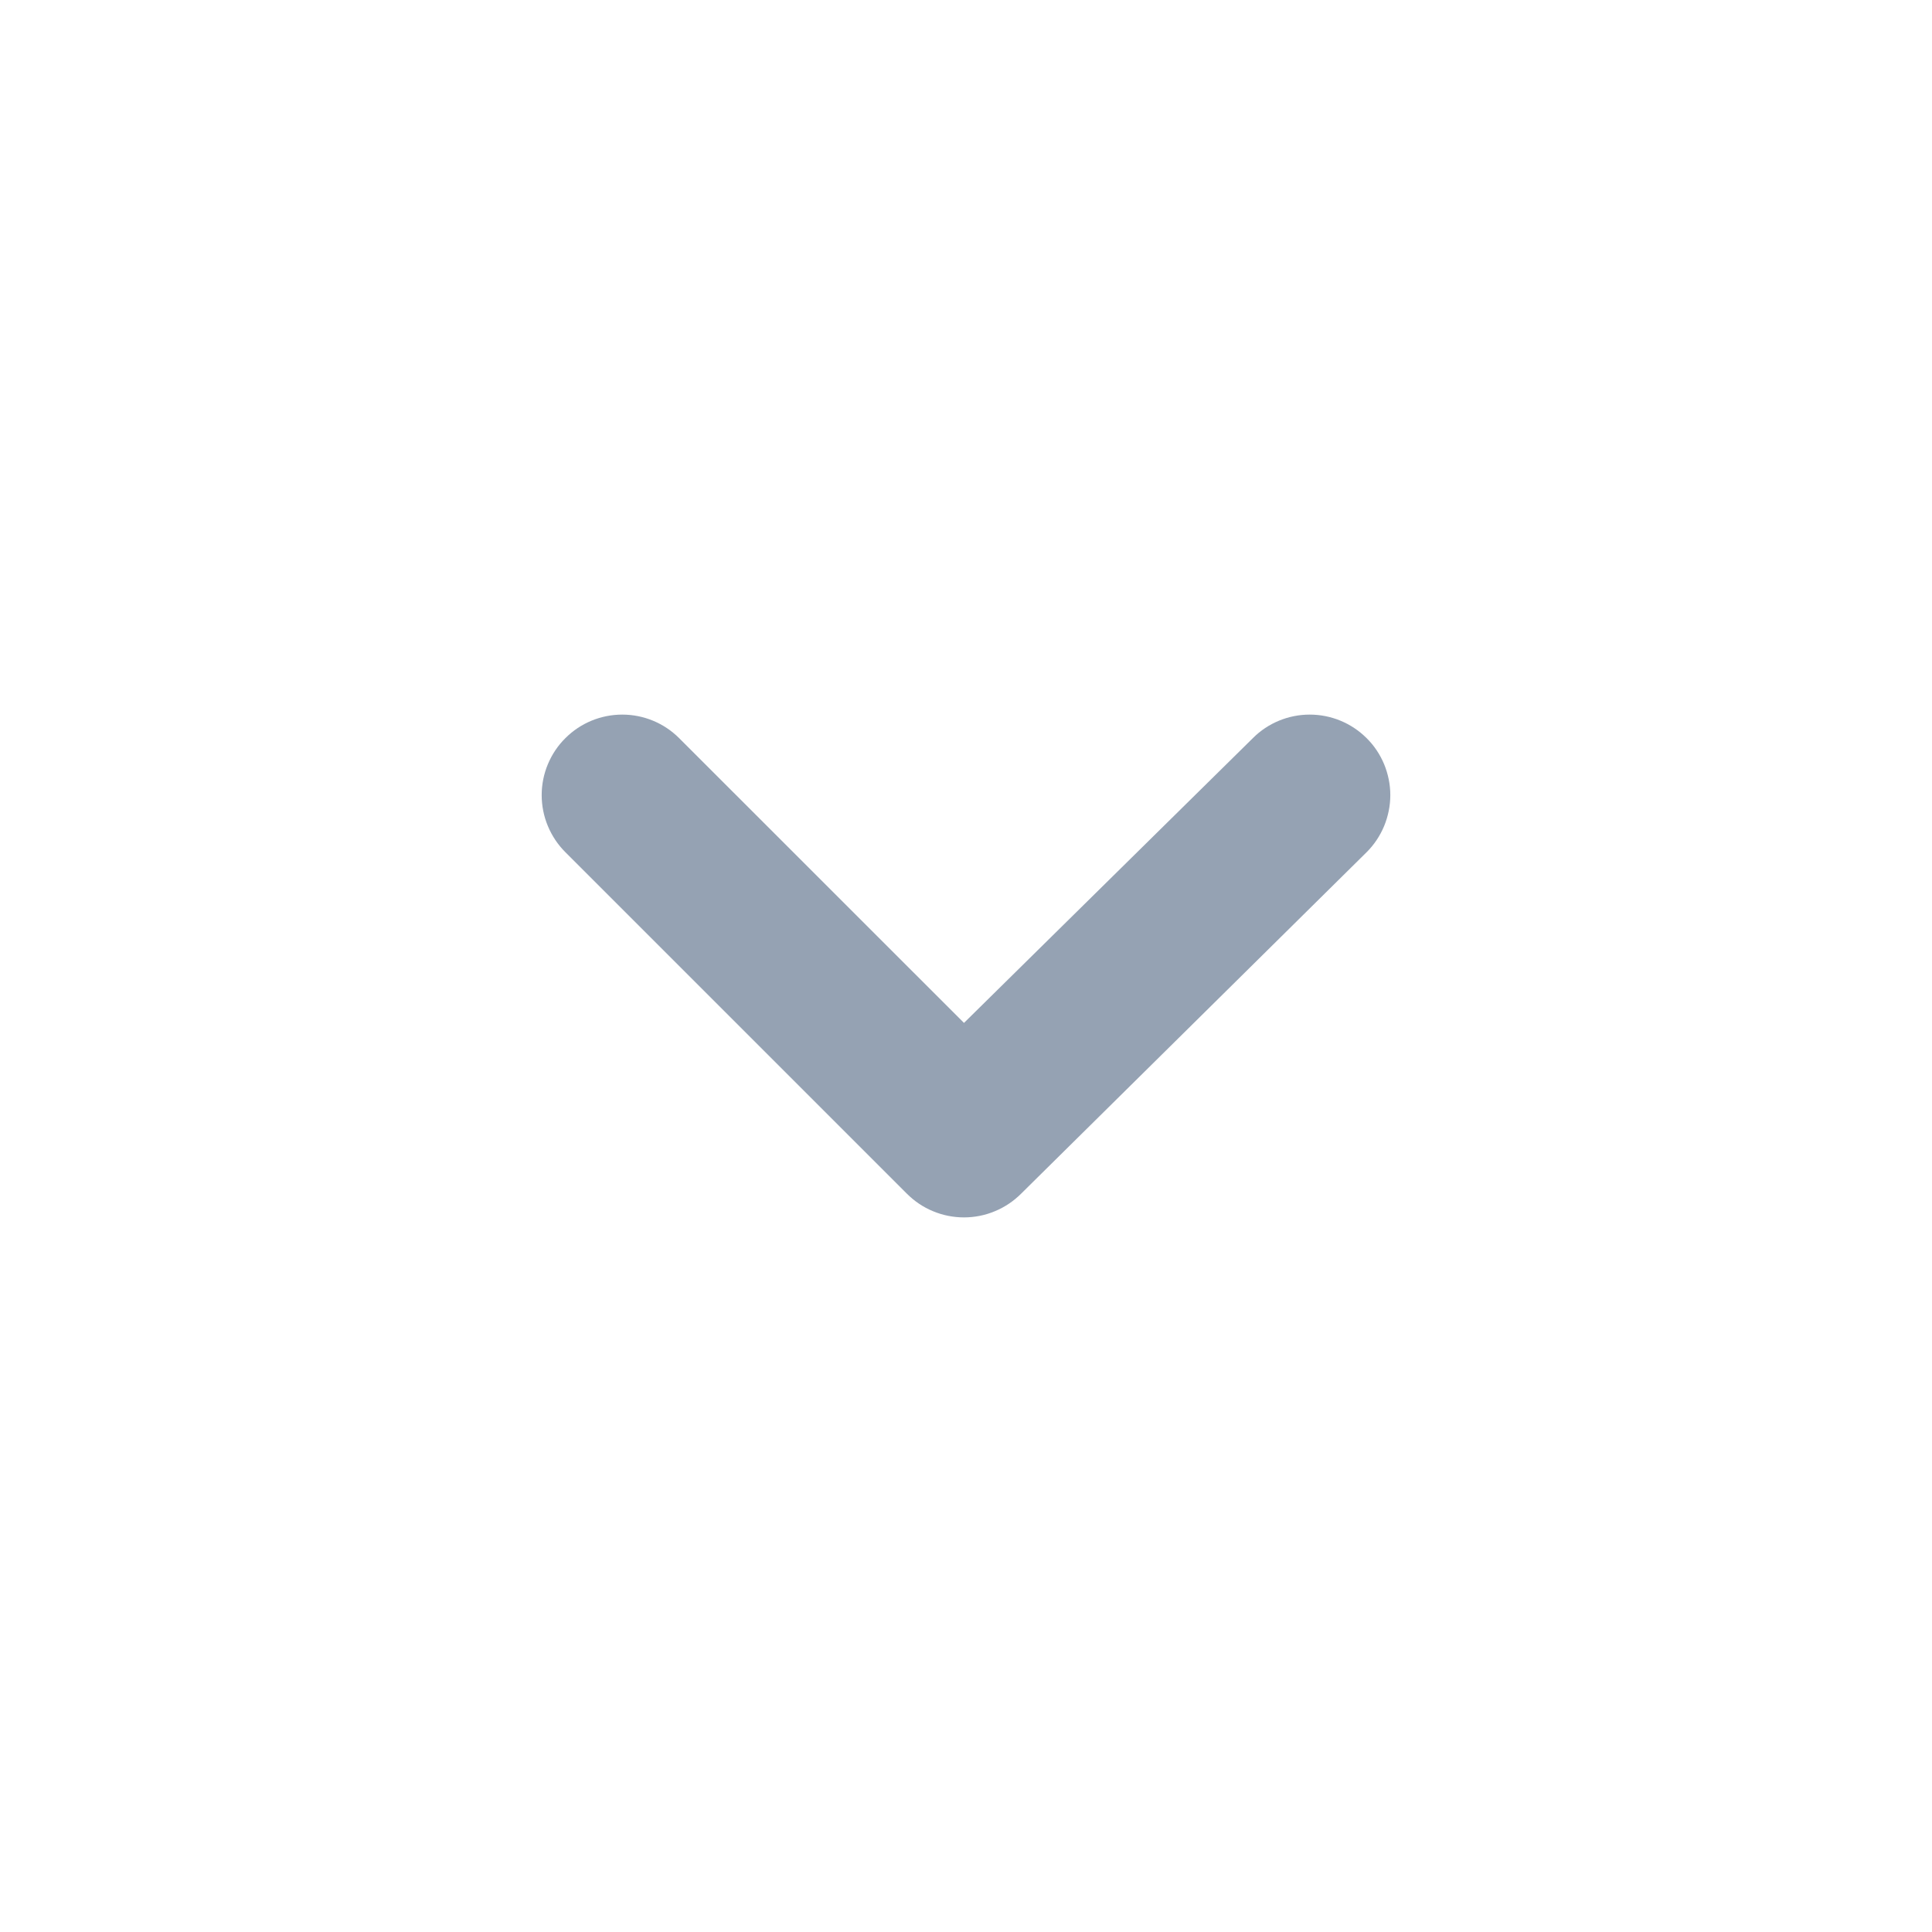 <svg width="24" height="24" viewBox="0 0 24 24" fill="none" xmlns="http://www.w3.org/2000/svg">
<path d="M16.975 9.168C16.787 8.981 16.534 8.877 16.27 8.877C16.006 8.877 15.752 8.981 15.565 9.168L11.975 12.707L8.435 9.168C8.247 8.981 7.994 8.877 7.73 8.877C7.466 8.877 7.212 8.981 7.025 9.168C6.931 9.26 6.857 9.371 6.806 9.493C6.755 9.615 6.729 9.745 6.729 9.877C6.729 10.009 6.755 10.14 6.806 10.262C6.857 10.384 6.931 10.495 7.025 10.588L11.265 14.828C11.358 14.921 11.468 14.996 11.59 15.046C11.712 15.097 11.843 15.123 11.975 15.123C12.107 15.123 12.238 15.097 12.359 15.046C12.481 14.996 12.592 14.921 12.685 14.828L16.975 10.588C17.069 10.495 17.143 10.384 17.194 10.262C17.244 10.14 17.271 10.009 17.271 9.877C17.271 9.745 17.244 9.615 17.194 9.493C17.143 9.371 17.069 9.26 16.975 9.168Z"
      fill="#95A2B3"/>
</svg>
